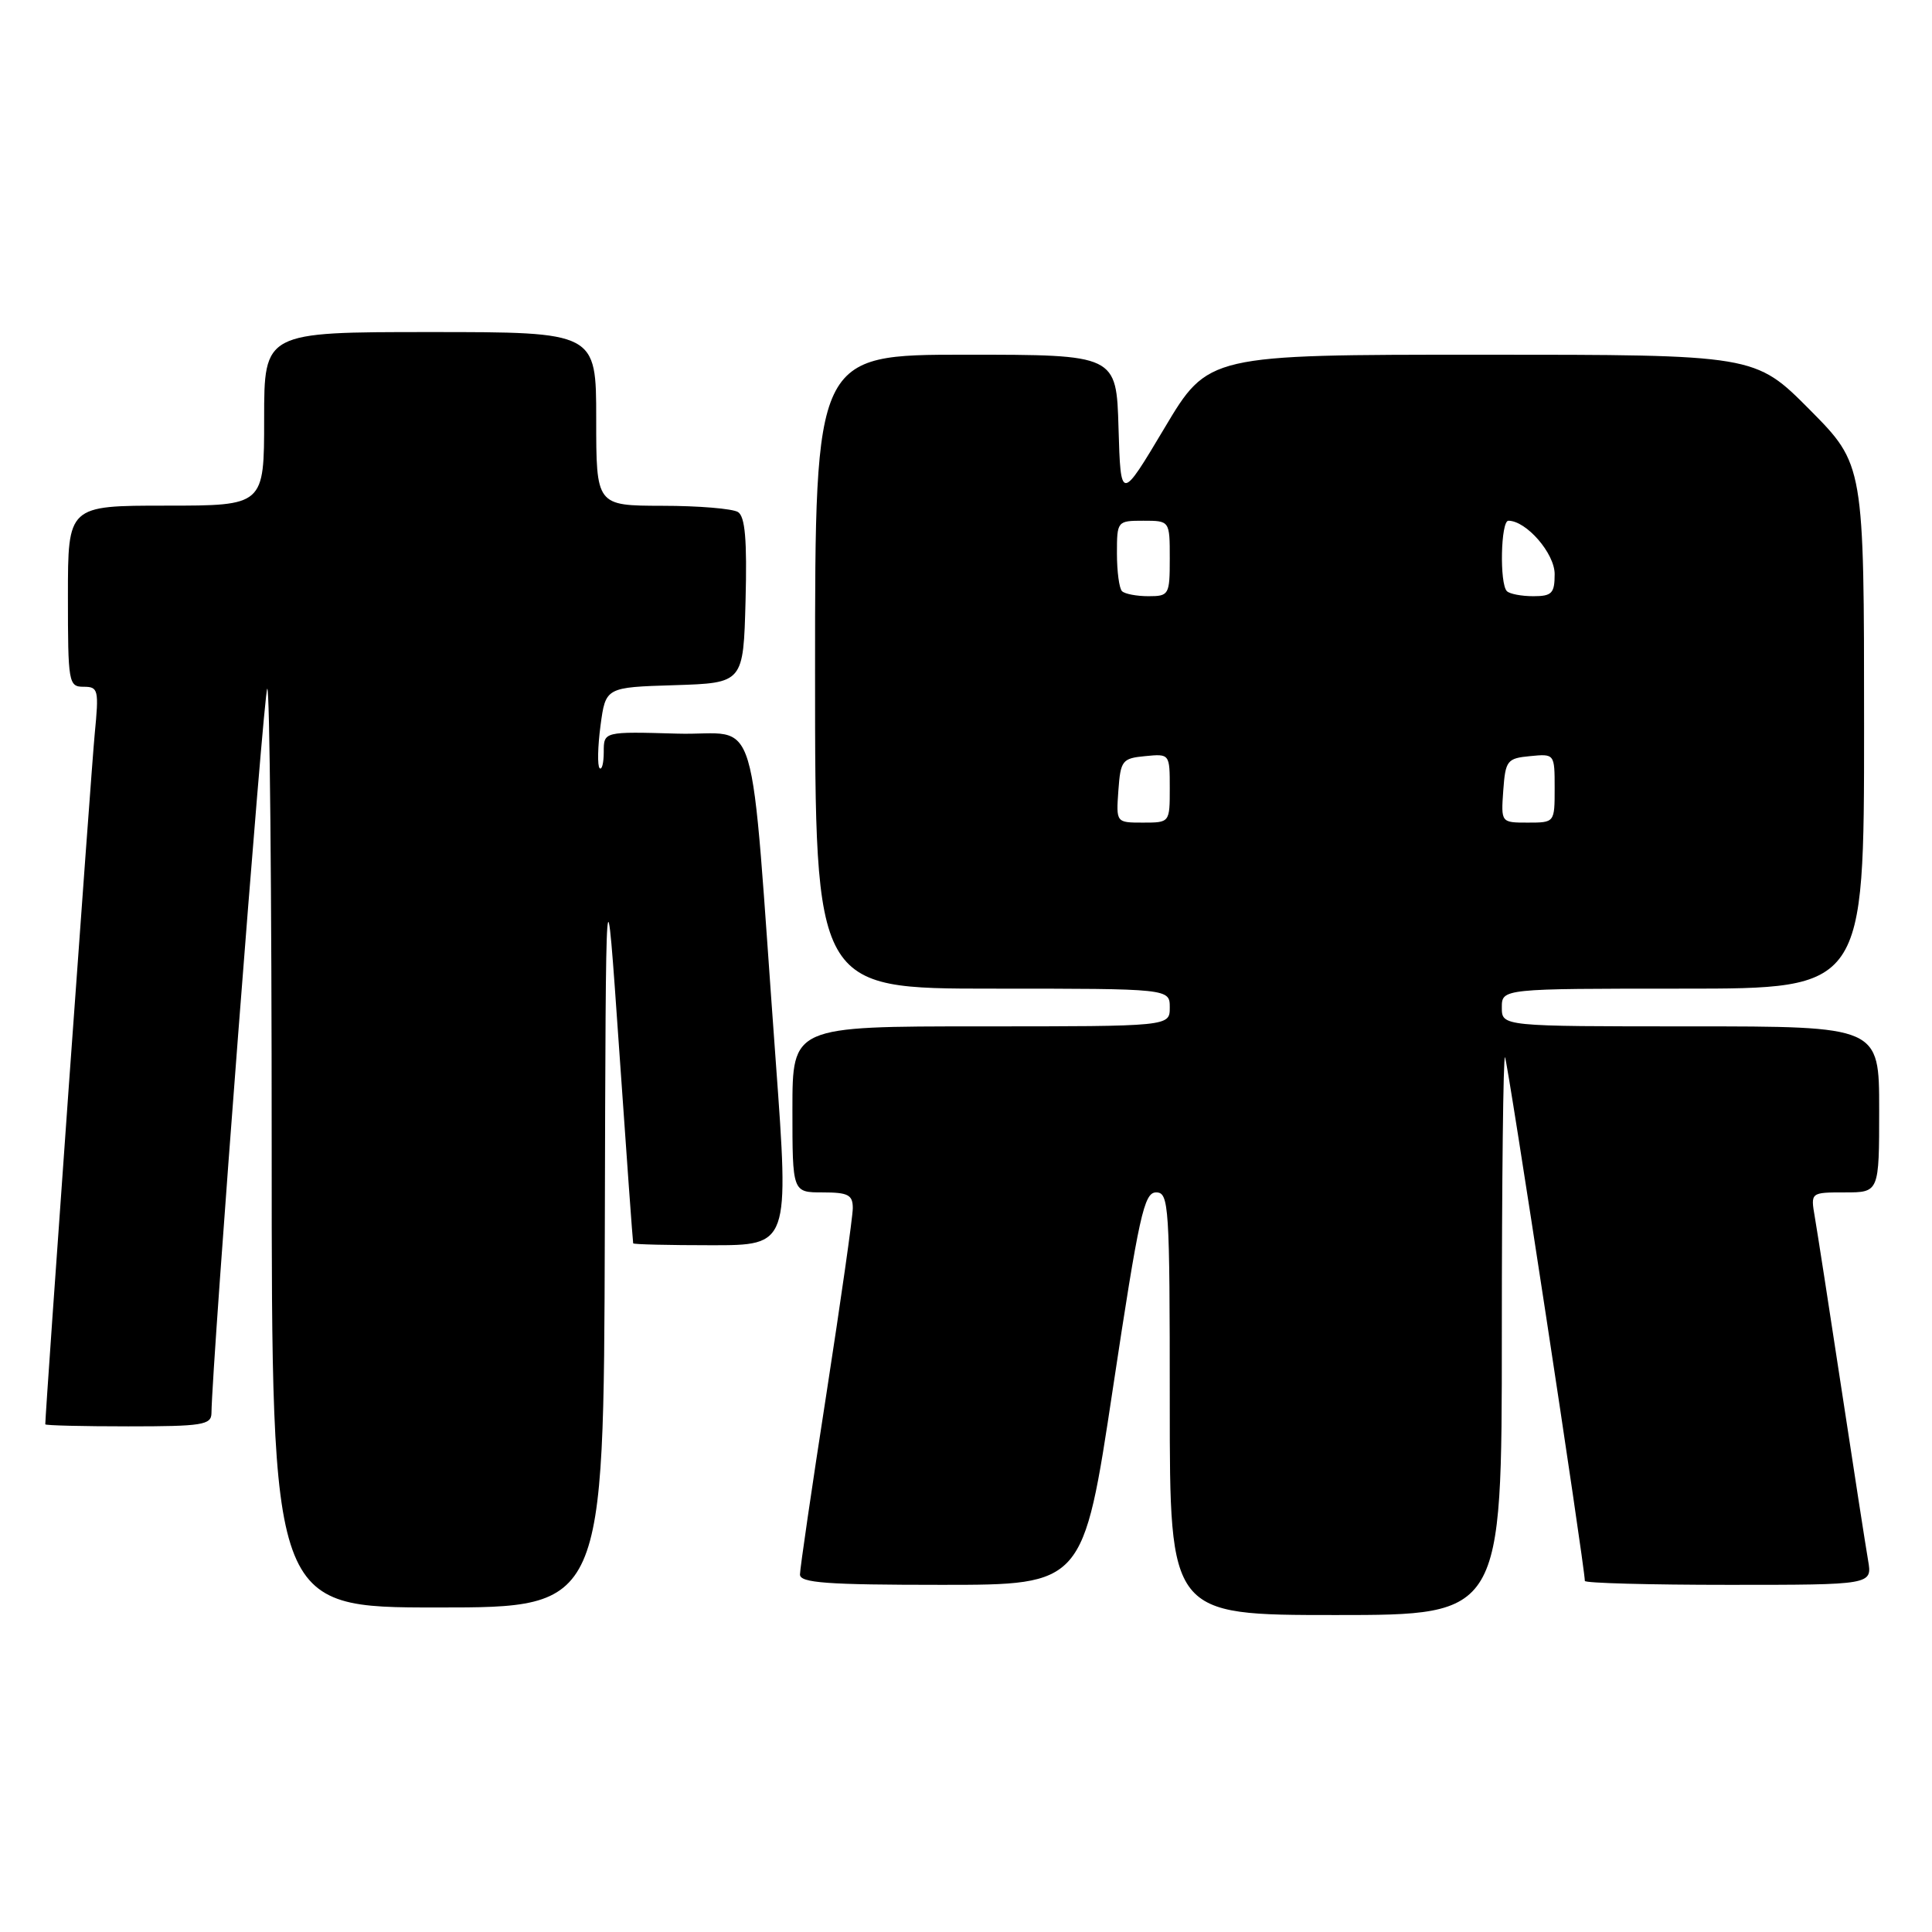 <?xml version="1.0" encoding="UTF-8" standalone="no"?>
<!DOCTYPE svg PUBLIC "-//W3C//DTD SVG 1.1//EN" "http://www.w3.org/Graphics/SVG/1.1/DTD/svg11.dtd" >
<svg xmlns="http://www.w3.org/2000/svg" xmlns:xlink="http://www.w3.org/1999/xlink" version="1.1" viewBox="0 0 256 256">
 <g >
 <path fill="currentColor"
d=" M 199.00 176.83 C 199.00 156.39 199.19 139.85 199.42 140.08 C 199.75 140.42 210.00 207.62 210.00 209.48 C 210.00 209.77 218.57 210.00 229.05 210.00 C 248.09 210.00 248.09 210.00 247.53 206.75 C 247.22 204.96 245.63 194.72 244.00 184.00 C 242.37 173.28 240.78 163.04 240.47 161.25 C 239.91 158.00 239.91 158.00 244.45 158.00 C 249.00 158.00 249.00 158.00 249.00 147.00 C 249.00 136.00 249.00 136.00 224.00 136.00 C 199.00 136.00 199.00 136.00 199.00 133.50 C 199.00 131.00 199.00 131.00 223.00 131.00 C 247.00 131.00 247.00 131.00 247.00 96.27 C 247.00 61.55 247.00 61.55 239.78 54.27 C 232.55 47.00 232.55 47.00 196.32 47.00 C 160.09 47.00 160.09 47.00 154.30 56.72 C 148.50 66.44 148.50 66.44 148.21 56.72 C 147.93 47.00 147.93 47.00 127.96 47.00 C 108.00 47.00 108.00 47.00 108.00 89.00 C 108.00 131.00 108.00 131.00 131.50 131.00 C 155.00 131.00 155.00 131.00 155.00 133.50 C 155.00 136.00 155.00 136.00 130.00 136.00 C 105.00 136.00 105.00 136.00 105.00 147.00 C 105.00 158.00 105.00 158.00 109.00 158.00 C 112.38 158.00 113.00 158.32 113.00 160.08 C 113.00 161.22 111.42 172.30 109.50 184.71 C 107.57 197.12 106.00 207.88 106.00 208.63 C 106.00 209.74 109.57 210.00 124.77 210.00 C 143.54 210.00 143.54 210.00 147.46 184.00 C 150.93 161.02 151.59 158.00 153.19 158.00 C 154.89 158.00 155.00 159.65 155.00 186.00 C 155.00 214.00 155.00 214.00 177.00 214.00 C 199.00 214.00 199.00 214.00 199.00 176.83 Z  M 80.14 163.25 C 80.27 113.50 80.27 113.50 82.04 139.00 C 83.01 153.03 83.85 164.61 83.90 164.75 C 83.96 164.89 88.63 165.00 94.29 165.00 C 104.57 165.00 104.57 165.00 102.80 140.75 C 99.23 92.03 100.88 97.54 89.75 97.21 C 80.00 96.93 80.00 96.93 80.00 99.63 C 80.00 101.12 79.75 102.09 79.45 101.78 C 79.15 101.48 79.20 98.95 79.57 96.15 C 80.25 91.07 80.25 91.07 89.37 90.79 C 98.50 90.50 98.50 90.50 98.79 79.58 C 99.00 71.52 98.73 68.45 97.79 67.85 C 97.08 67.40 92.56 67.02 87.75 67.02 C 79.00 67.00 79.00 67.00 79.00 55.50 C 79.00 44.00 79.00 44.00 57.00 44.00 C 35.00 44.00 35.00 44.00 35.00 55.50 C 35.00 67.00 35.00 67.00 22.00 67.00 C 9.00 67.00 9.00 67.00 9.00 79.00 C 9.00 90.49 9.09 91.00 11.08 91.00 C 13.03 91.00 13.12 91.39 12.55 97.25 C 12.10 101.86 6.00 187.04 6.00 188.73 C 6.00 188.88 10.95 189.00 17.00 189.00 C 26.80 189.00 28.00 188.81 28.02 187.25 C 28.09 180.66 34.94 91.73 35.41 91.26 C 35.74 90.93 36.00 118.19 36.00 151.83 C 36.00 213.00 36.00 213.00 58.00 213.00 C 80.00 213.00 80.00 213.00 80.14 163.25 Z  M 148.19 104.75 C 148.48 100.76 148.70 100.48 151.75 100.19 C 154.99 99.87 155.00 99.89 155.00 104.44 C 155.00 109.00 155.00 109.00 151.44 109.00 C 147.89 109.00 147.89 109.00 148.19 104.75 Z  M 199.19 104.75 C 199.48 100.76 199.70 100.48 202.75 100.19 C 205.99 99.87 206.00 99.89 206.00 104.44 C 206.00 109.00 206.00 109.00 202.44 109.00 C 198.89 109.00 198.89 109.00 199.19 104.75 Z  M 148.67 78.33 C 148.30 77.97 148.00 75.72 148.00 73.33 C 148.00 69.05 148.04 69.00 151.50 69.00 C 155.00 69.00 155.00 69.00 155.00 74.00 C 155.00 78.82 154.90 79.00 152.17 79.00 C 150.61 79.00 149.03 78.70 148.67 78.33 Z  M 199.67 78.33 C 198.68 77.35 198.86 69.00 199.87 69.00 C 202.25 69.00 206.00 73.33 206.00 76.07 C 206.00 78.62 205.63 79.00 203.17 79.00 C 201.61 79.00 200.03 78.70 199.67 78.33 Z "/>
</g>
</svg>